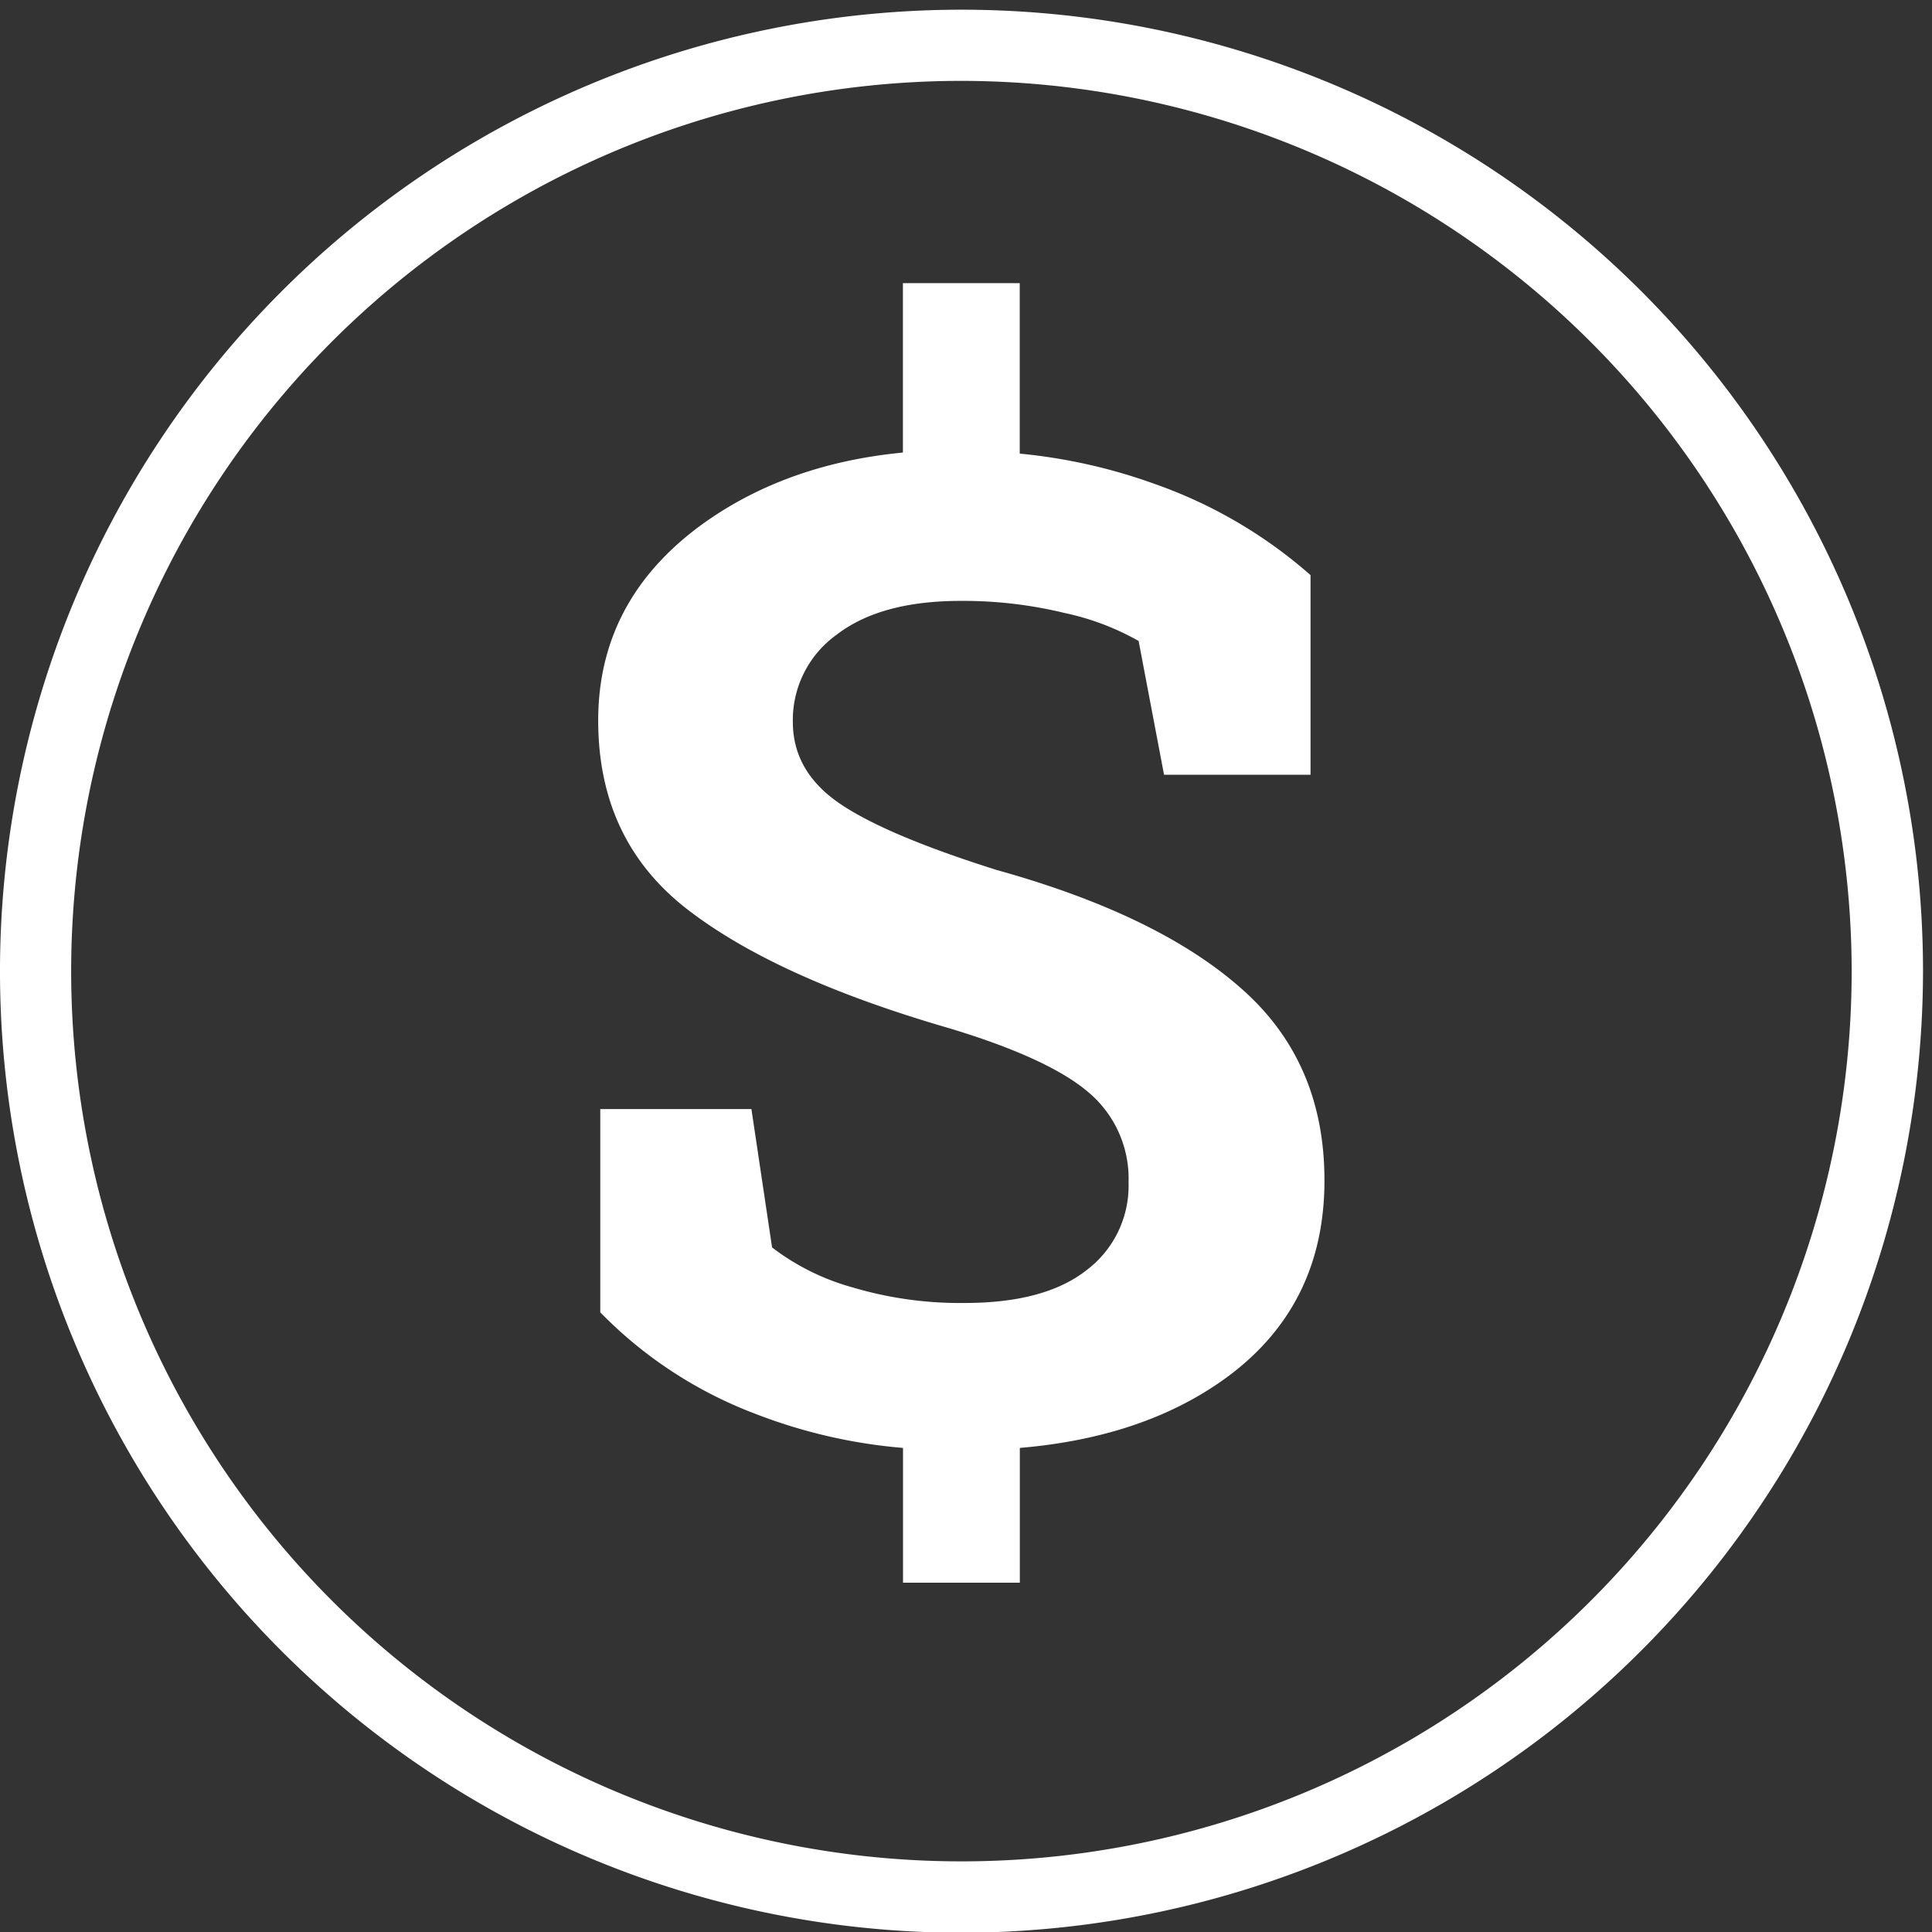 <svg id="Capa_1" data-name="Capa 1" xmlns="http://www.w3.org/2000/svg" viewBox="0 0 215 215"><rect x="0" y="0" width="215" height="215" fill="#333333" stroke="none"/><defs><style>.cls-1{fill:#fff;}</style></defs><title>export iconos cv</title><path class="cls-1" d="M107,215.08a107,107,0,1,1,107-107A107.12,107.12,0,0,1,107,215.08ZM107,9a99.07,99.07,0,1,0,99.06,99.06A99.18,99.18,0,0,0,107,9Z"/><path class="cls-1" d="M138.13,110q-9.25-8.19-27.2-13.18-12.5-3.94-17.6-7.48t-5.1-9a11.69,11.69,0,0,1,4.88-9.71q4.88-3.76,13.8-3.76a47.72,47.72,0,0,1,11.54,1.34,28.83,28.83,0,0,1,8.26,3.12l2.83,14.89h16.3V64a52.57,52.57,0,0,0-17.27-10.12,61.33,61.33,0,0,0-15.09-3.4V31.51h-13V50.36C91.57,51.22,84,54,77.74,58.64Q66.57,67,66.57,80.18q0,13.33,9.9,21t29.18,13.25q11.09,3.35,15.51,7.15a12.55,12.55,0,0,1,4.43,10,11.76,11.76,0,0,1-4.65,9.75Q116.29,145,107.36,145a41.9,41.9,0,0,1-12.54-1.75,26.22,26.22,0,0,1-8.9-4.43l-2.3-15.4H66.8v22.62a47.66,47.66,0,0,0,17.3,11.31,58.82,58.82,0,0,0,16.39,3.78v15h13v-15q13.81-1.17,22.9-7.76,11-8,11-22Q147.4,118.14,138.13,110Z"/></svg>